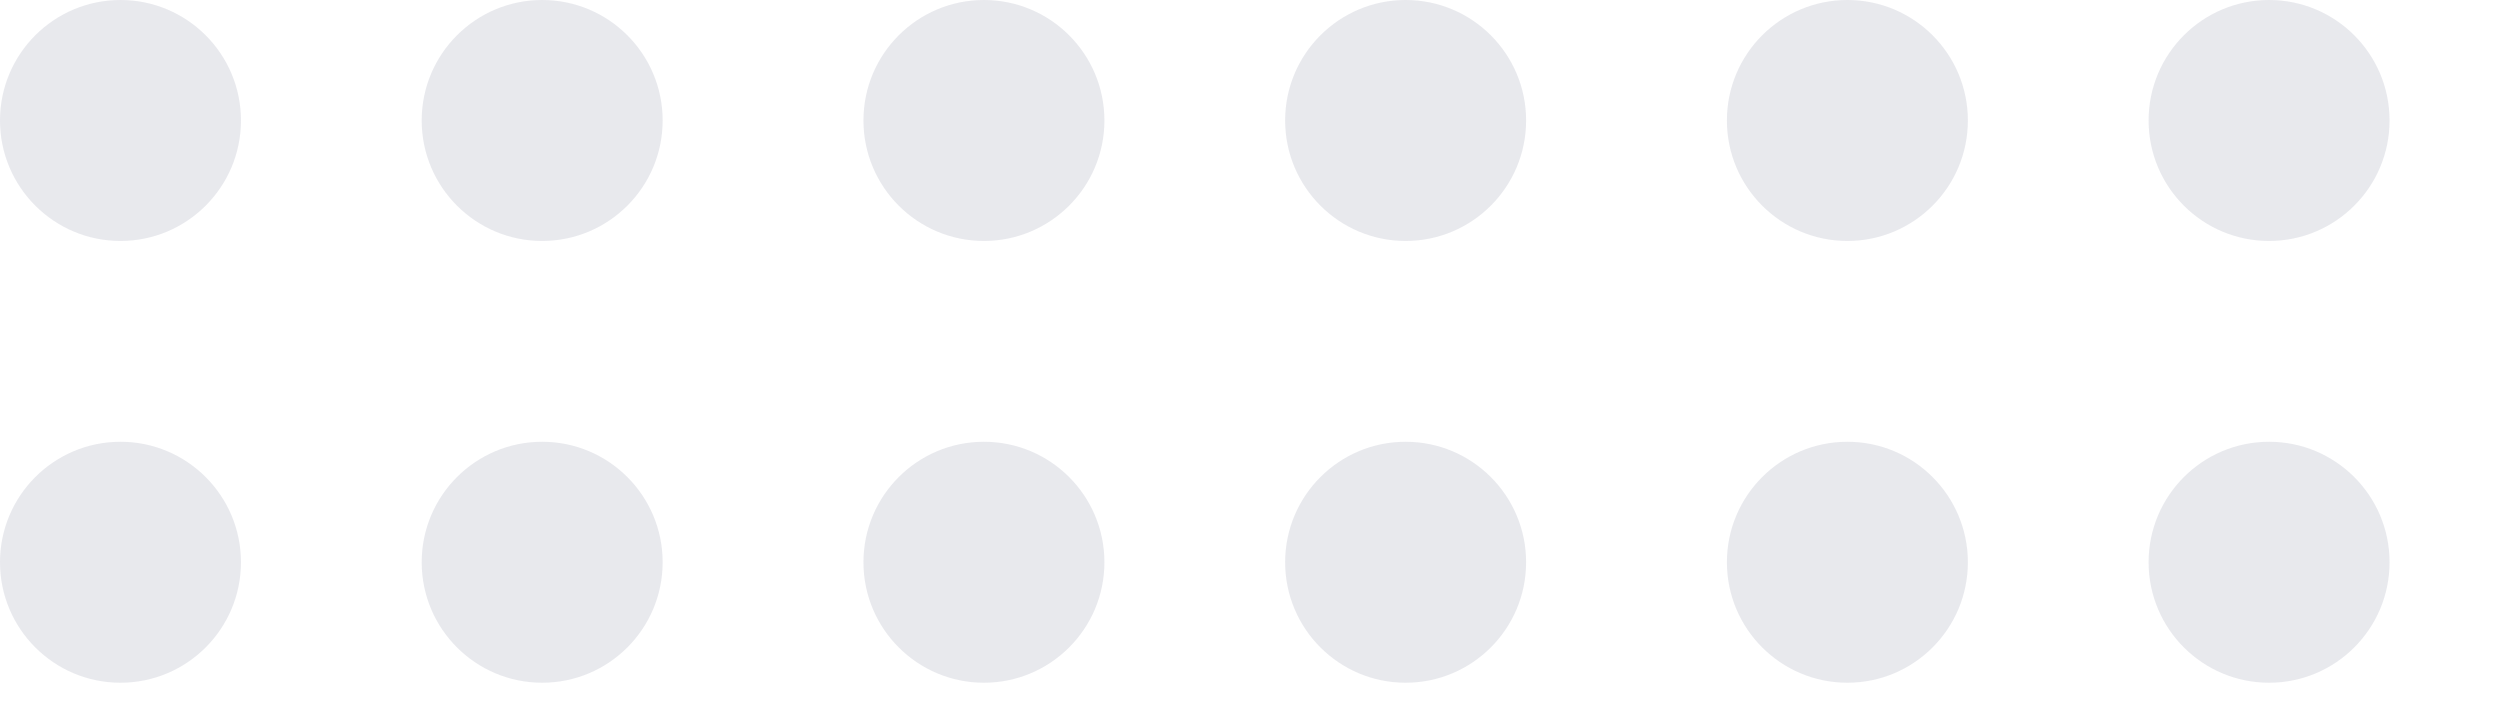 <svg xmlns="http://www.w3.org/2000/svg" xmlns:xlink="http://www.w3.org/1999/xlink" width="249" height="70" viewBox="0 0 249 70">
  <defs>
    <style>
      .cls-1 {
        fill: none;
      }

      .cls-2 {
        opacity: 0.36;
        clip-path: url(#clip-path);
      }

      .cls-3 {
        fill: #c0c2ce;
      }
    </style>
    <clipPath id="clip-path">
      <rect class="cls-1" width="249" height="70"/>
    </clipPath>
  </defs>
  <g id="Repeat_Grid_3" data-name="Repeat Grid 3" class="cls-2">
    <g transform="translate(-382 -812)">
      <circle id="Ellipse_1" data-name="Ellipse 1" class="cls-3" cx="12" cy="12" r="12" transform="translate(382 812)"/>
      <circle id="Ellipse_2" data-name="Ellipse 2" class="cls-3" cx="12" cy="12" r="12" transform="translate(424 812)"/>
    </g>
    <g transform="translate(-296 -812)">
      <circle id="Ellipse_1-2" data-name="Ellipse 1" class="cls-3" cx="12" cy="12" r="12" transform="translate(382 812)"/>
      <circle id="Ellipse_2-2" data-name="Ellipse 2" class="cls-3" cx="12" cy="12" r="12" transform="translate(424 812)"/>
    </g>
    <g transform="translate(-210 -812)">
      <circle id="Ellipse_1-3" data-name="Ellipse 1" class="cls-3" cx="12" cy="12" r="12" transform="translate(382 812)"/>
      <circle id="Ellipse_2-3" data-name="Ellipse 2" class="cls-3" cx="12" cy="12" r="12" transform="translate(424 812)"/>
    </g>
    <g transform="translate(-382 -768)">
      <circle id="Ellipse_1-4" data-name="Ellipse 1" class="cls-3" cx="12" cy="12" r="12" transform="translate(382 812)"/>
      <circle id="Ellipse_2-4" data-name="Ellipse 2" class="cls-3" cx="12" cy="12" r="12" transform="translate(424 812)"/>
    </g>
    <g transform="translate(-296 -768)">
      <circle id="Ellipse_1-5" data-name="Ellipse 1" class="cls-3" cx="12" cy="12" r="12" transform="translate(382 812)"/>
      <circle id="Ellipse_2-5" data-name="Ellipse 2" class="cls-3" cx="12" cy="12" r="12" transform="translate(424 812)"/>
    </g>
    <g transform="translate(-210 -768)">
      <circle id="Ellipse_1-6" data-name="Ellipse 1" class="cls-3" cx="12" cy="12" r="12" transform="translate(382 812)"/>
      <circle id="Ellipse_2-6" data-name="Ellipse 2" class="cls-3" cx="12" cy="12" r="12" transform="translate(424 812)"/>
    </g>
  </g>
</svg>
